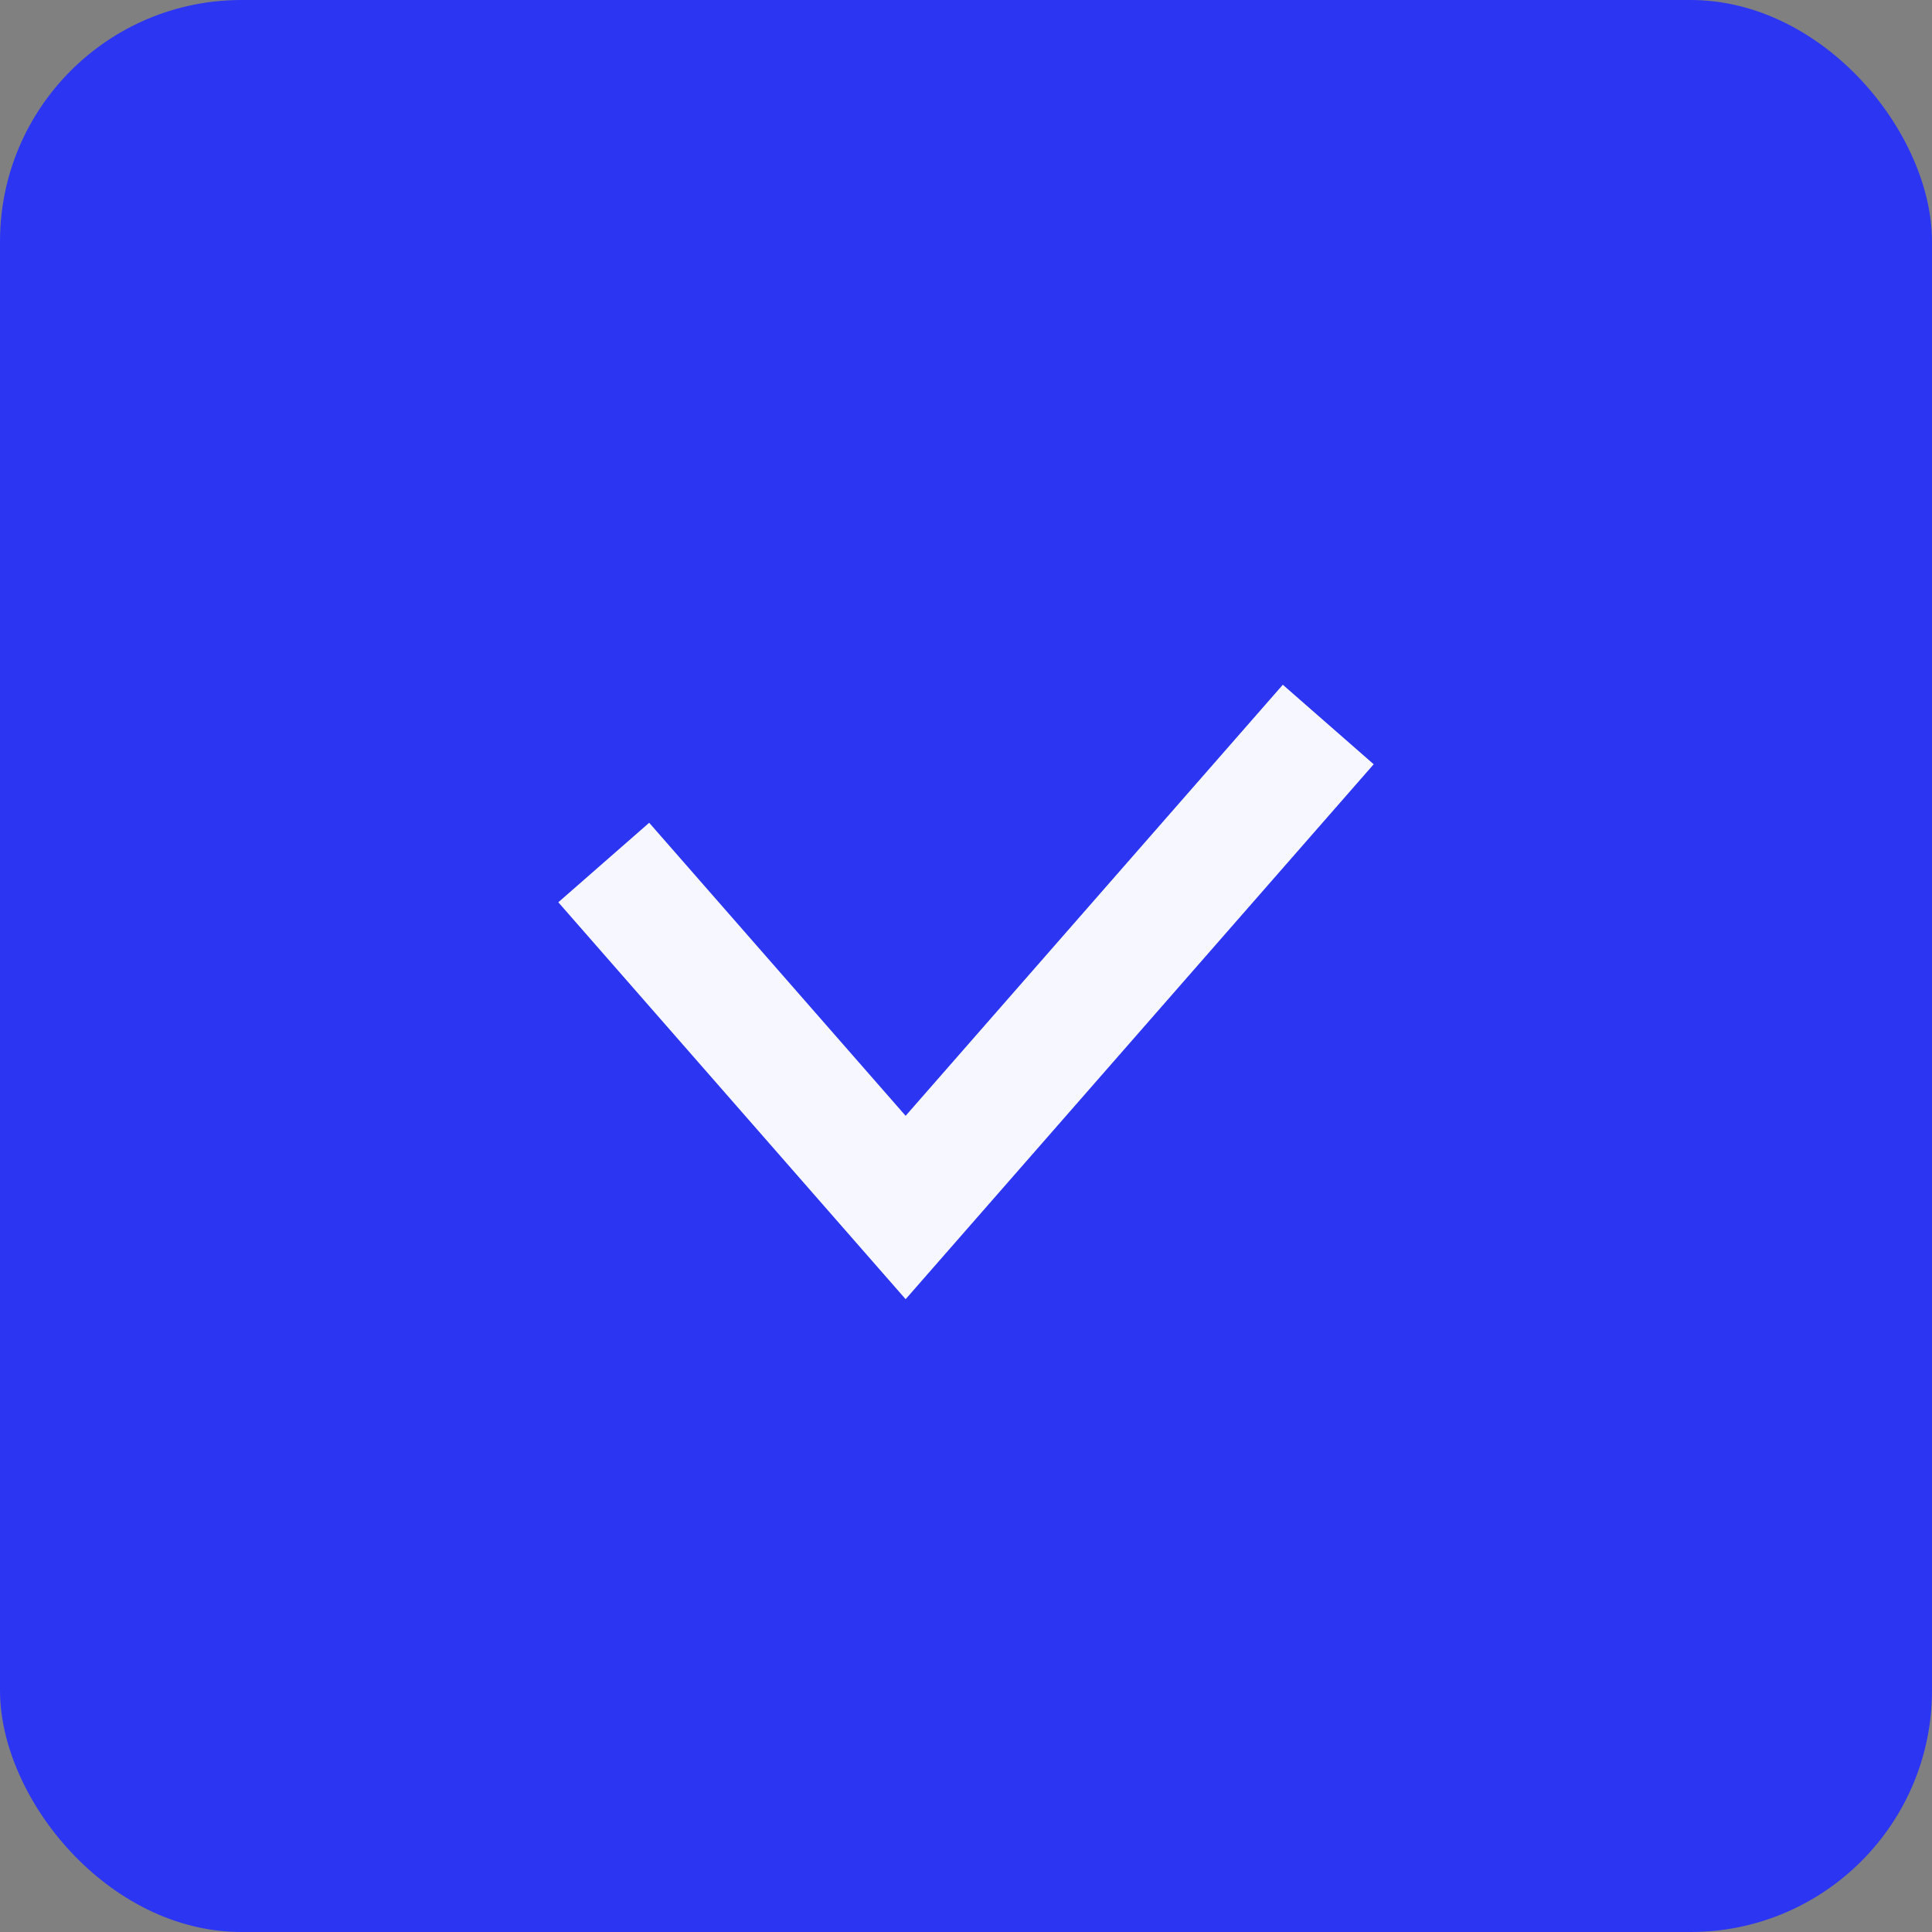 <svg width="16" height="16" viewBox="0 0 16 16" fill="none" xmlns="http://www.w3.org/2000/svg">
<rect x="0" y="0" width="16" height="16" fill="#808080" stroke="none"/>
<rect width="16" height="16" rx="2" fill="#2C36F2"/>
<path d="M5 7.143L7.5 10L11 6" stroke="#F6F7FF"/>
</svg>
